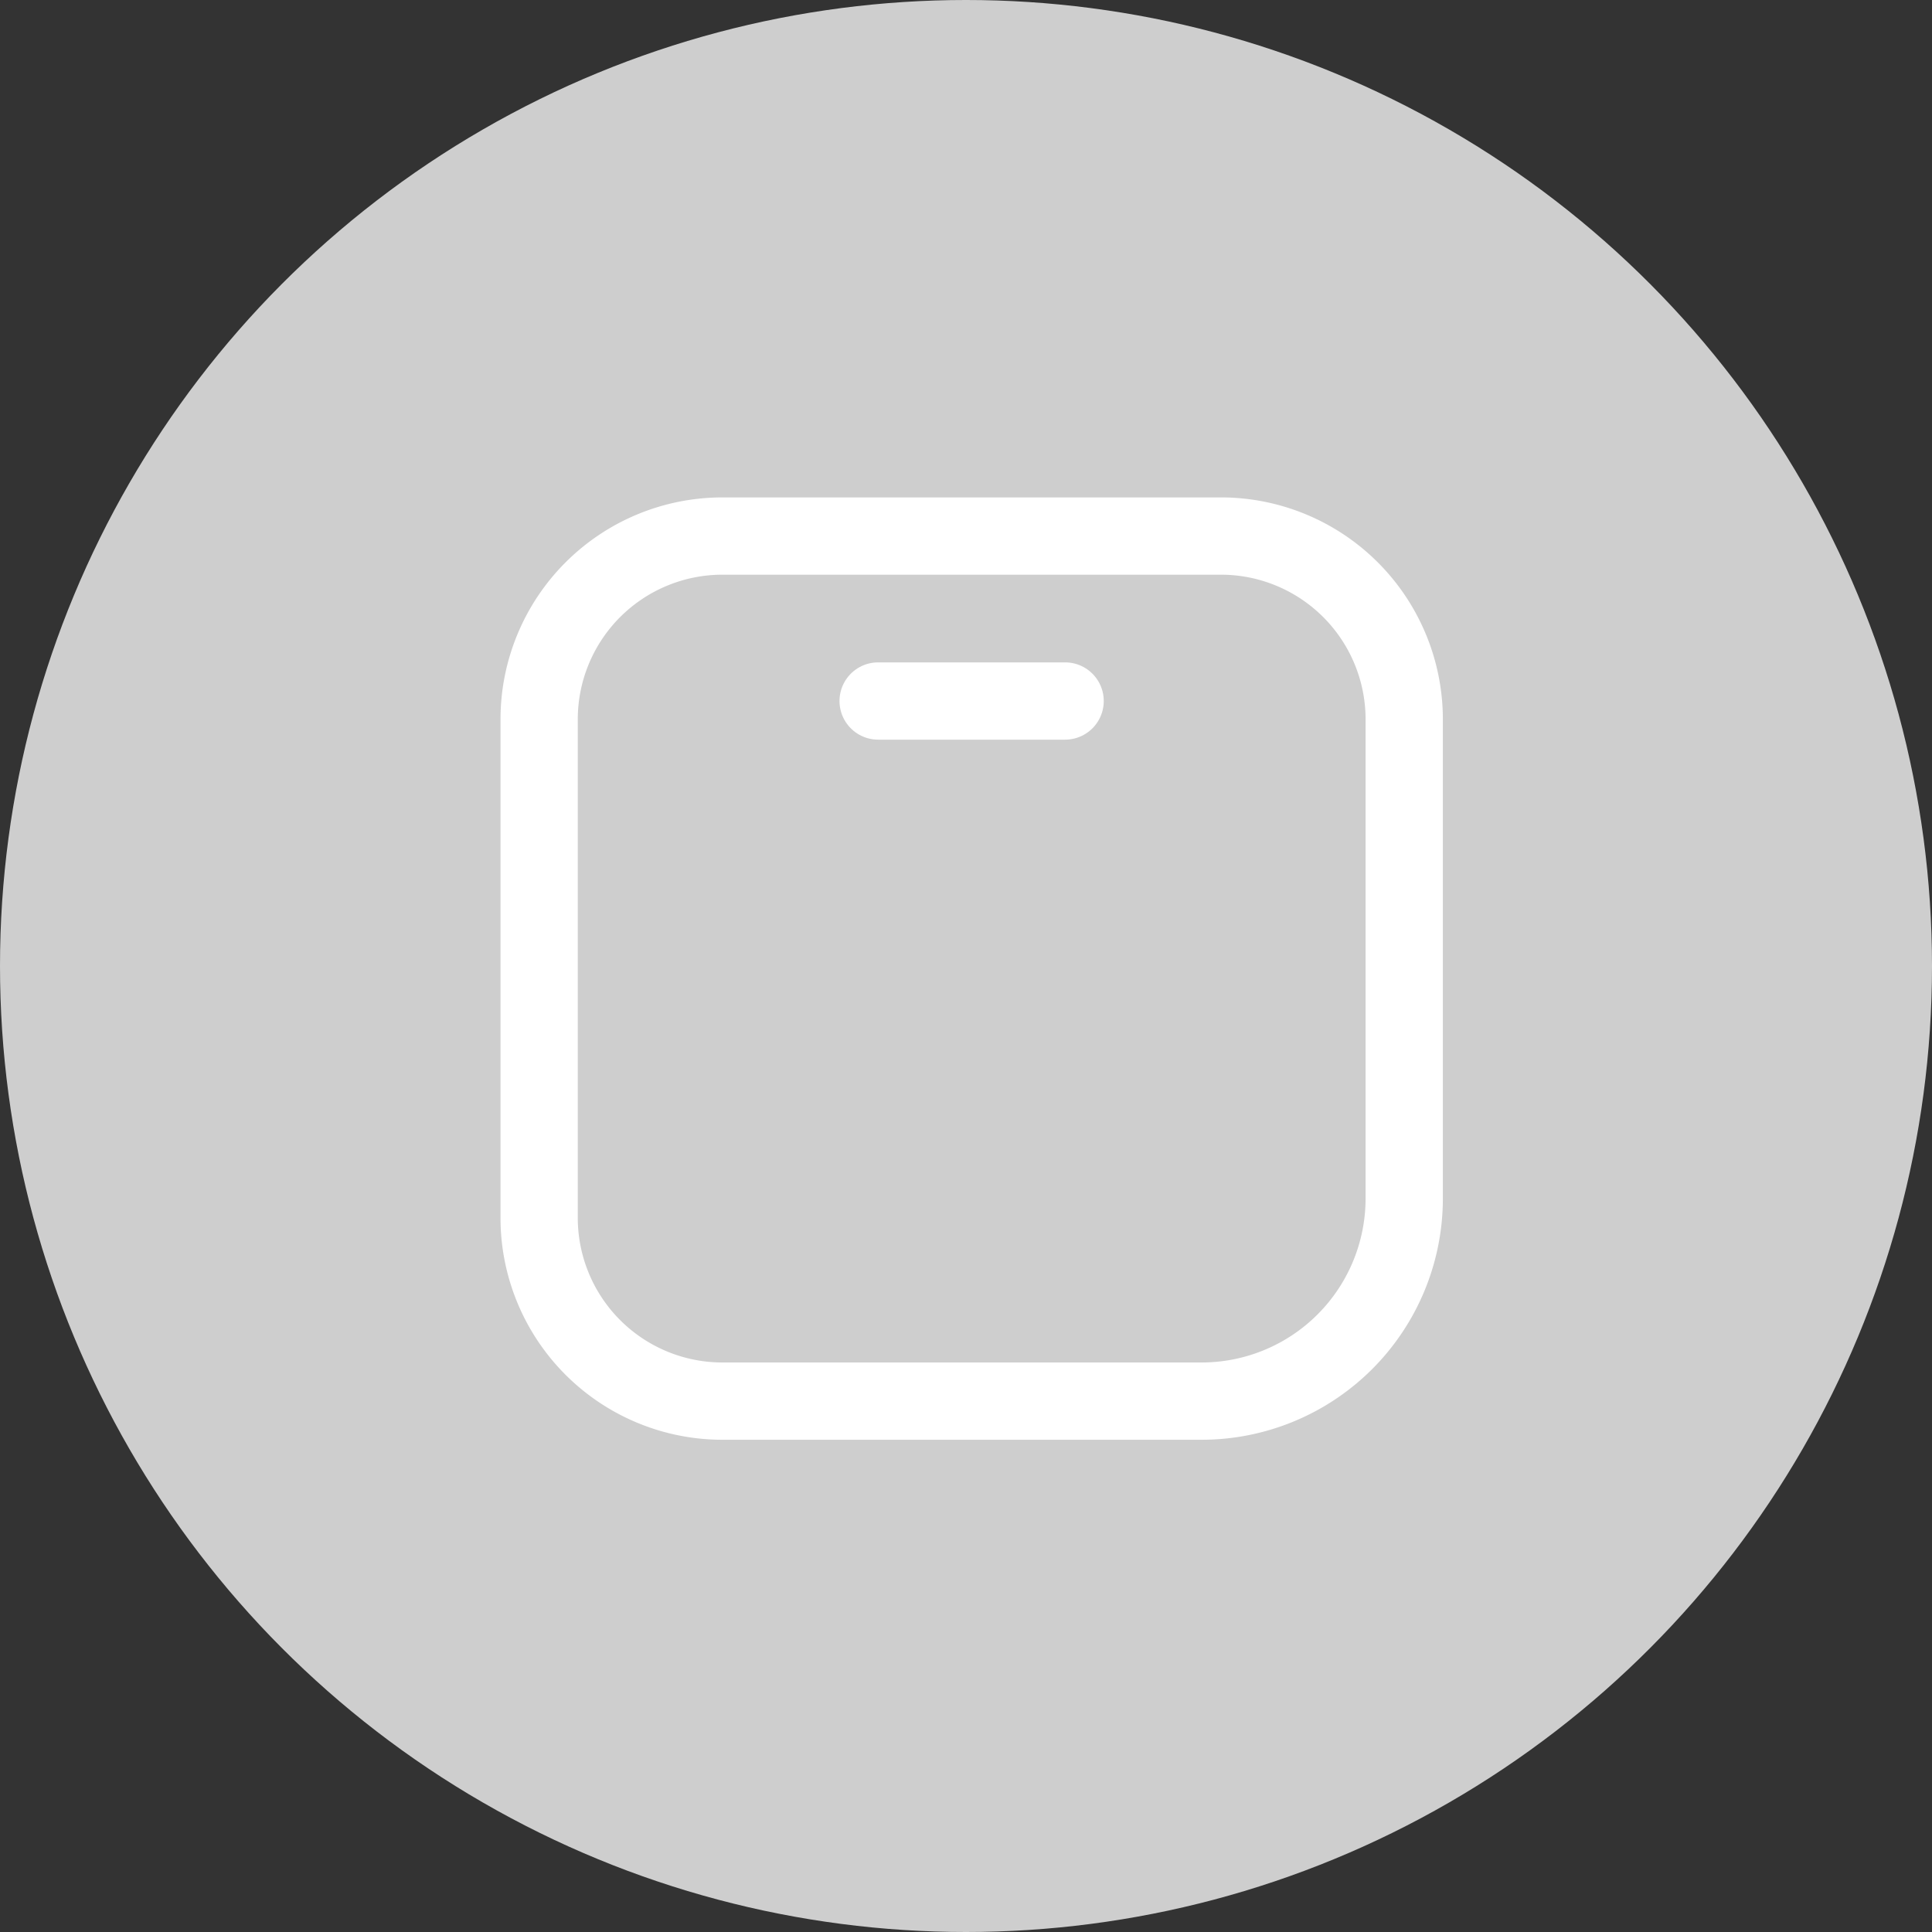 <svg xmlns="http://www.w3.org/2000/svg" width="50" height="50" viewBox="0 0 50 50">
  <rect x="0" y="0" width="50" height="50" fill="#333333" stroke="none"/>
  <g id="U_Packing" data-name="U Packing" transform="translate(0.078)">
    <circle id="Ellipse_387" data-name="Ellipse 387" cx="25" cy="25" r="25" transform="translate(-0.078)" fill="#cecece"/>
    <g id="Group_6465" data-name="Group 6465" transform="translate(13.873 13.873)">
      <path id="Path_7358" data-name="Path 7358" d="M384.574,23.481V11.08a4.744,4.744,0,0,0-4.744-4.744h-12.9a4.744,4.744,0,0,0-4.744,4.744v12.9a4.744,4.744,0,0,0,4.744,4.744h12.4A5.245,5.245,0,0,0,384.574,23.481Z" transform="translate(-362.184 -6.336)" fill="none" stroke="#fff" stroke-linecap="round" stroke-linejoin="round" stroke-width="2"/>
      <line id="Line_570" data-name="Line 570" x2="4.839" transform="translate(8.775 4.269)" fill="none" stroke="#fff" stroke-linecap="round" stroke-linejoin="round" stroke-width="2"/>
    </g>
  </g>
</svg>
